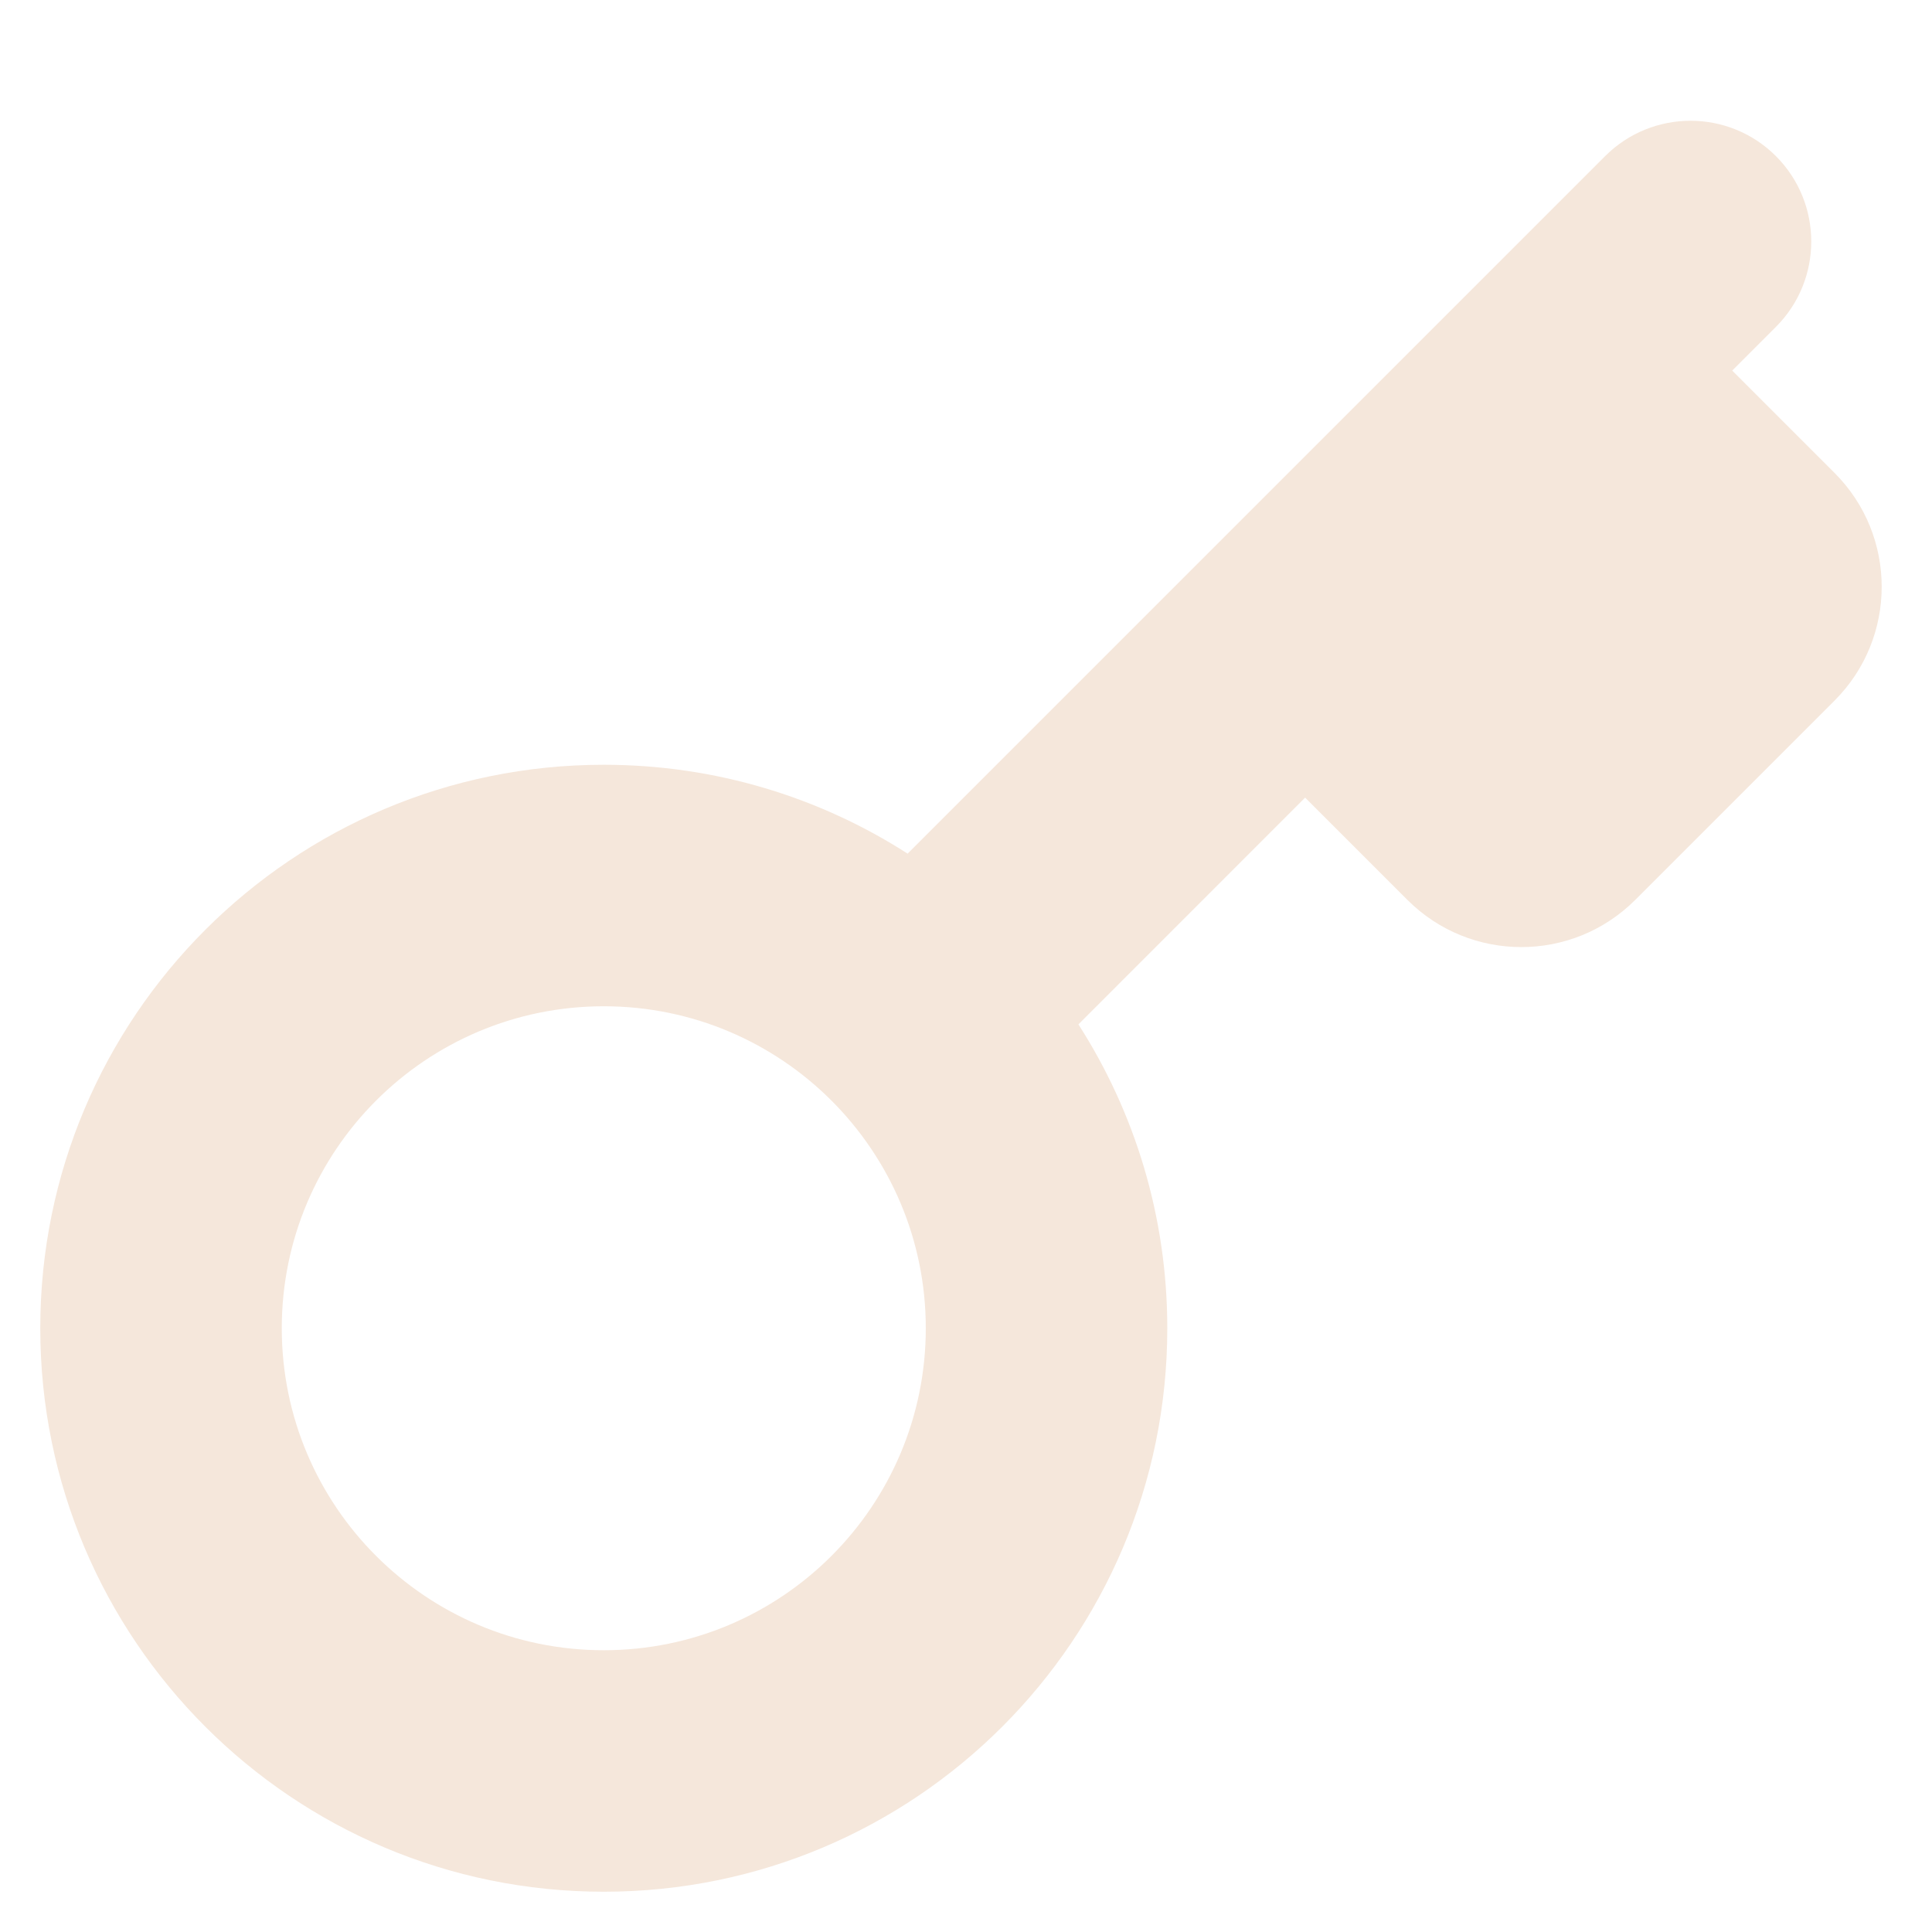 <svg width="32" height="32" viewBox="0 0 32 32" fill="none" xmlns="http://www.w3.org/2000/svg">
    <path fill-rule="evenodd" clip-rule="evenodd" d="M29.415 5.414C30.195 4.633 30.195 3.367 29.415 2.586C28.634 1.805 27.367 1.805 26.586 2.586L15.033 14.139C13.581 13.207 11.854 12.667 10 12.667C4.846 12.667 0.667 16.845 0.667 22C0.667 27.155 4.846 31.333 10 31.333C15.155 31.333 19.334 27.155 19.334 22C19.334 20.146 18.793 18.419 17.862 16.967L21.617 13.211L23.312 14.906C24.354 15.947 26.042 15.947 27.084 14.906L30.386 11.604C31.427 10.563 31.427 8.874 30.386 7.833L28.691 6.138L29.415 5.414ZM4.667 22C4.667 19.055 7.055 16.667 10 16.667C12.946 16.667 15.334 19.055 15.334 22C15.334 24.945 12.946 27.333 10 27.333C7.055 27.333 4.667 24.945 4.667 22Z" fill="#F5E7DB"/>
</svg>